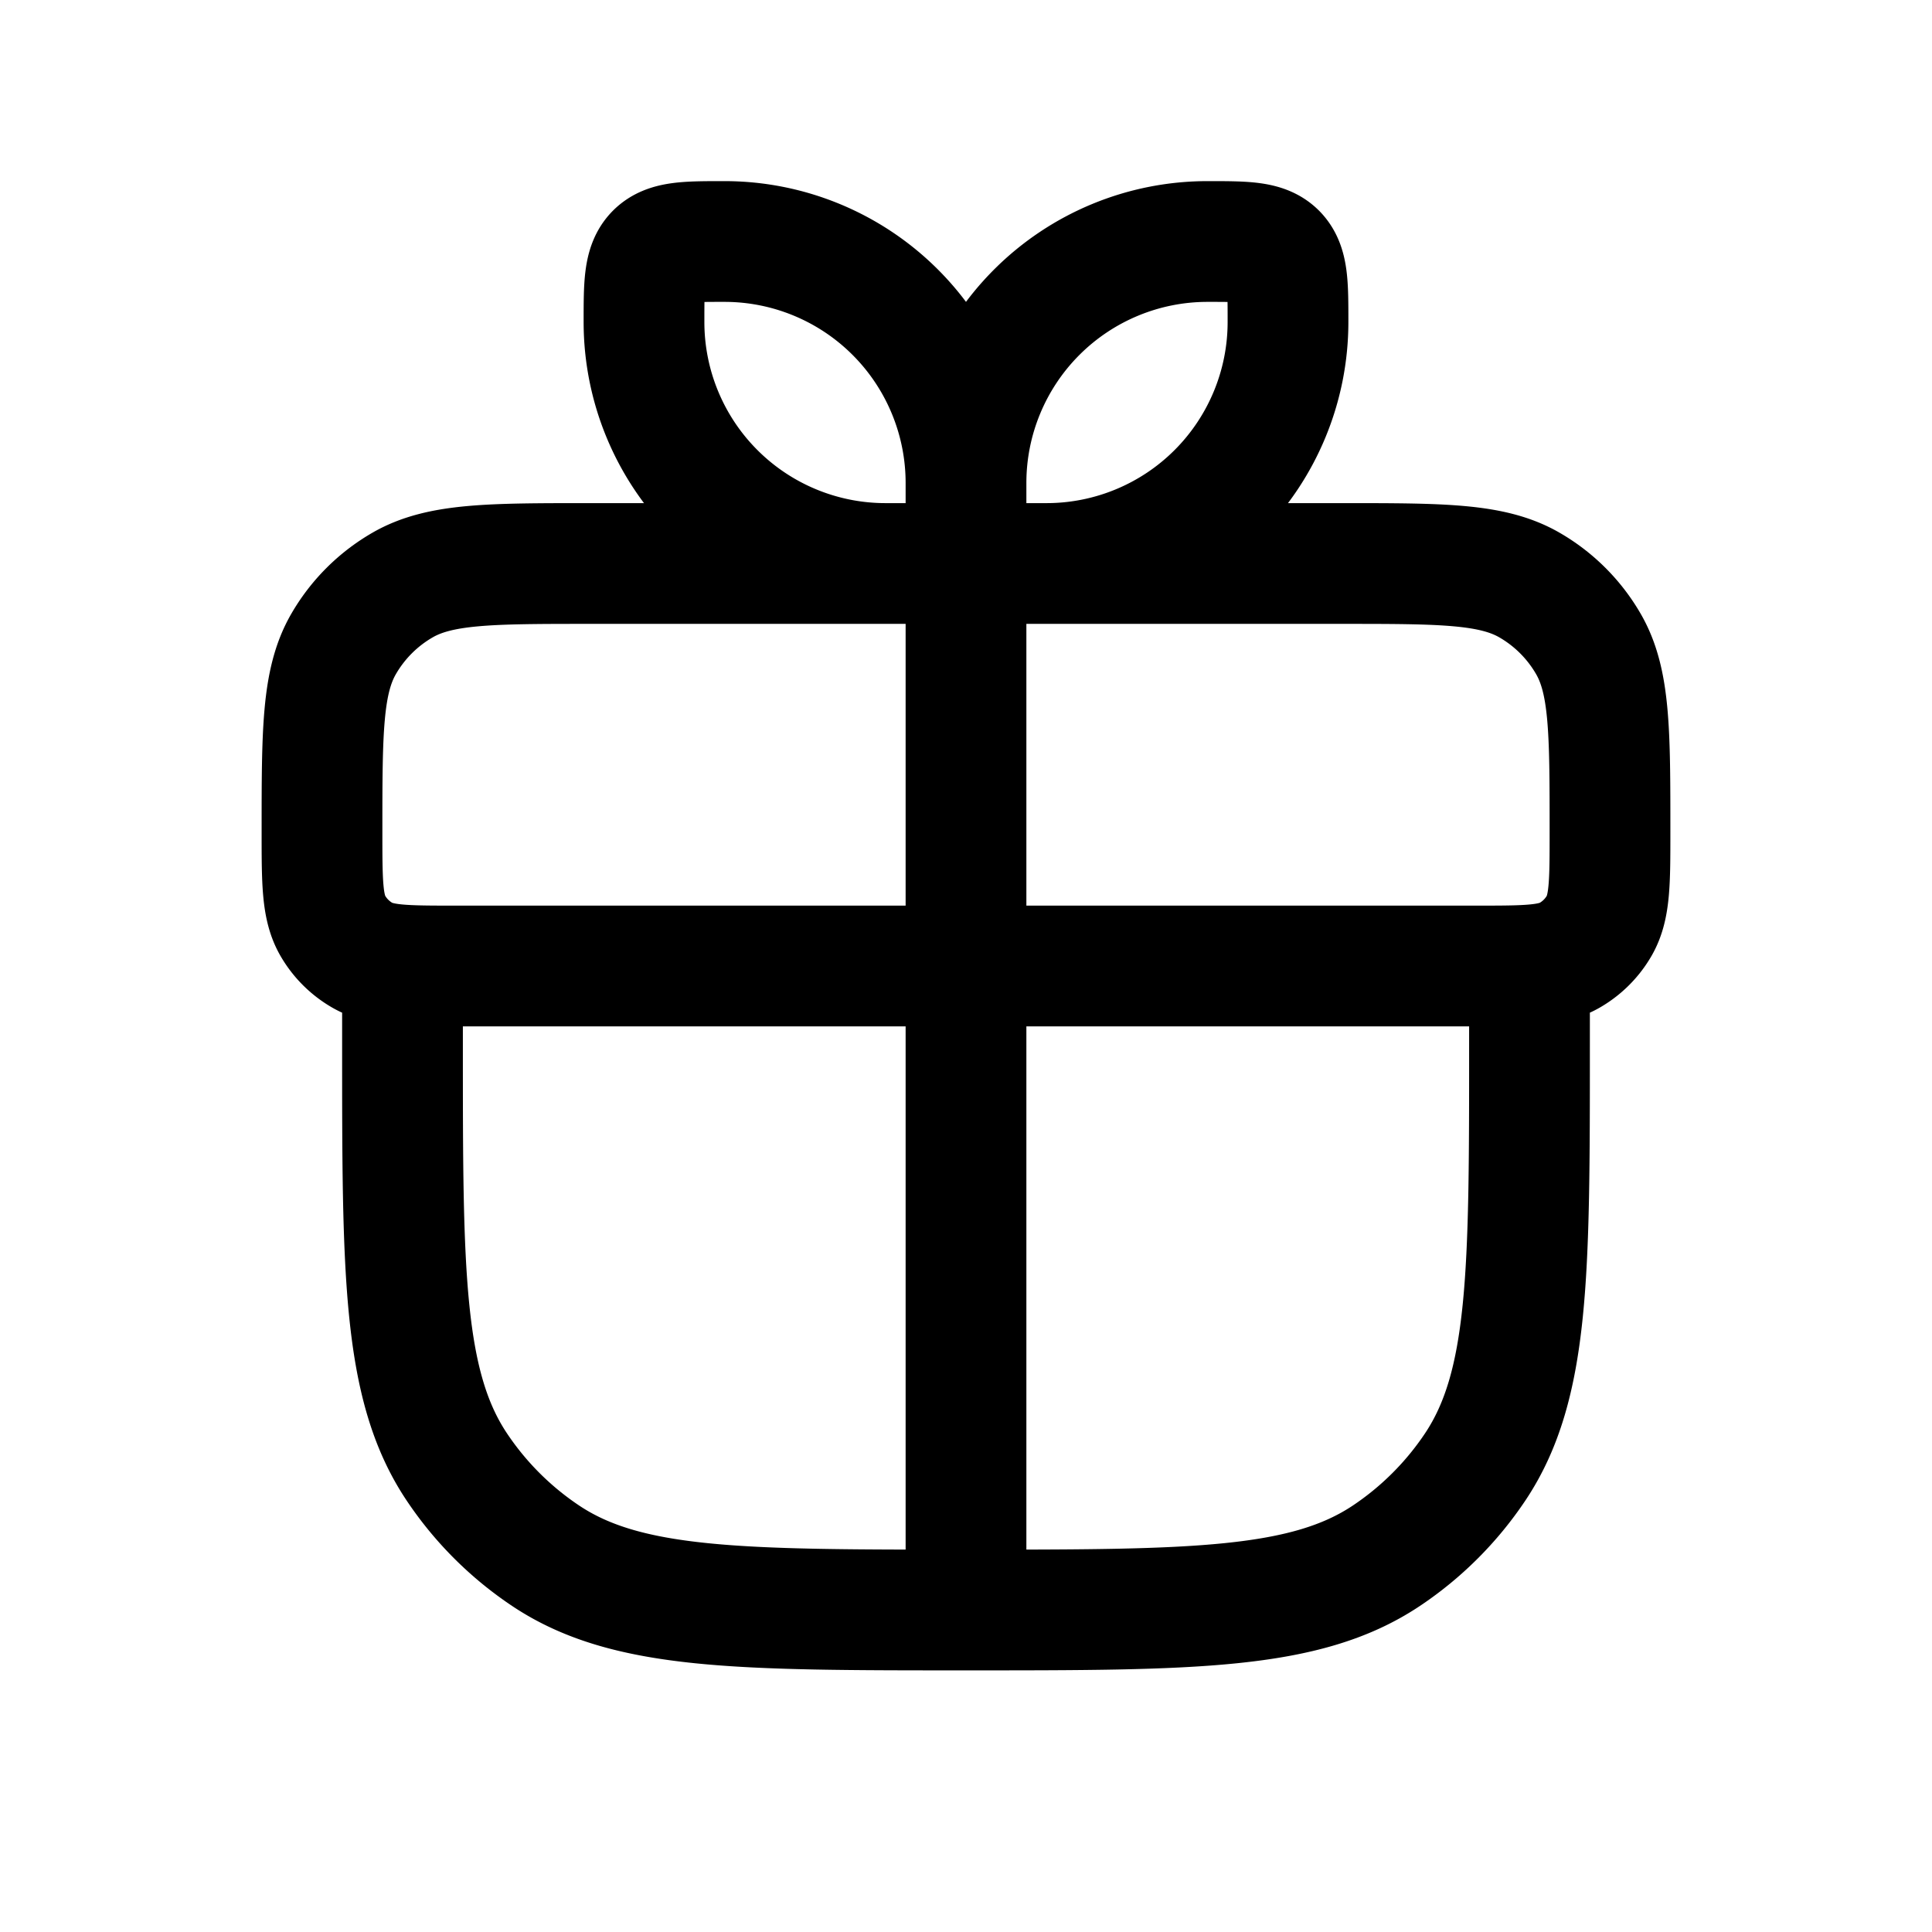 <svg xmlns="http://www.w3.org/2000/svg" width="24" height="24" viewbox="0 0 24 24" fill="none">
    <path stroke="currentColor" stroke-linejoin="round" stroke-width="1.5" d="M12 20V7m0 0V6m0 1h-1a3 3 0 0 1-3-3c0-.471 0-.707.146-.854C8.293 3 8.53 3 9 3a3 3 0 0 1 3 3m0 1h1a3 3 0 0 0 3-3c0-.471 0-.707-.146-.854C15.707 3 15.47 3 15 3a3 3 0 0 0-3 3m-7 6h14v1c0 2.809 0 4.213-.674 5.222a4.003 4.003 0 0 1-1.104 1.104C16.213 20 14.81 20 12 20c-2.809 0-4.213 0-5.222-.674a4.002 4.002 0 0 1-1.104-1.104C5 17.213 5 15.81 5 13zm.667 0h12.666c.623 0 .935 0 1.167-.134a1 1 0 0 0 .366-.366c.134-.232.134-.544.134-1.167 0-1.246 0-1.869-.268-2.333A2 2 0 0 0 19 7.268C18.536 7 17.913 7 16.667 7H7.333C6.087 7 5.464 7 5 7.268A2 2 0 0 0 4.268 8C4 8.464 4 9.087 4 10.333c0 .623 0 .935.134 1.167a1 1 0 0 0 .366.366c.232.134.544.134 1.167.134Z"/>
</svg>